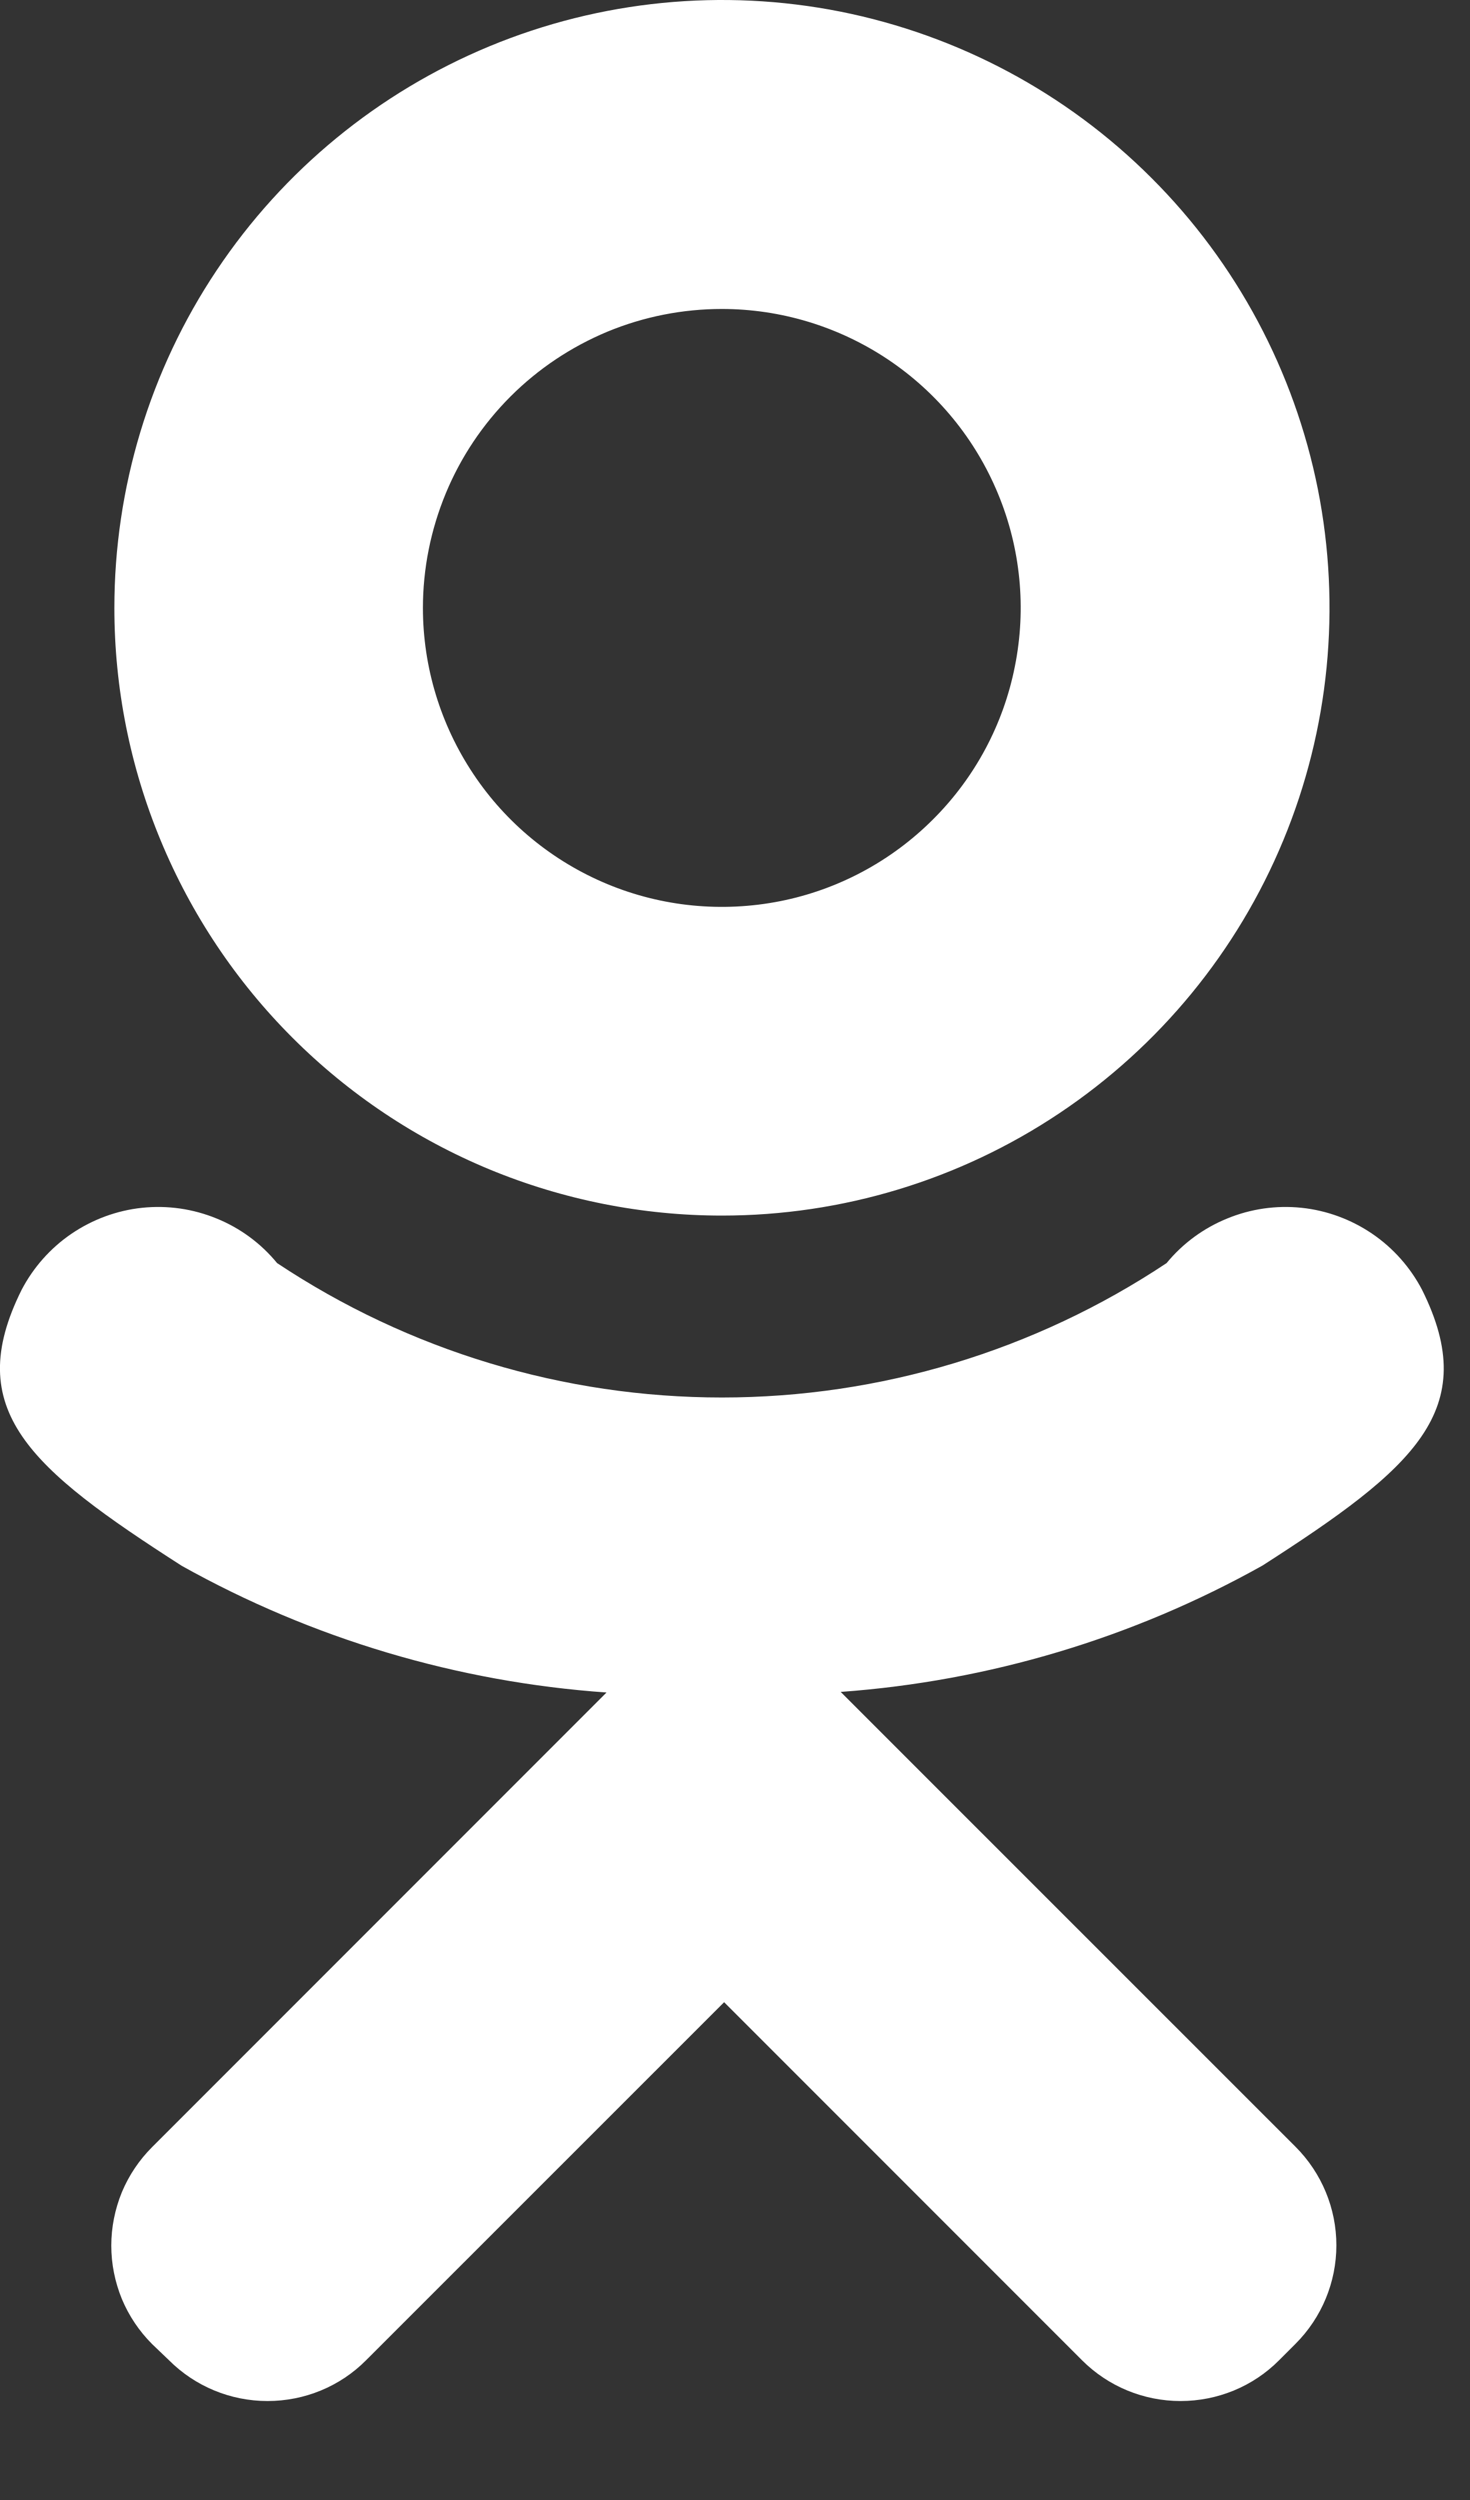 <svg width="10" height="17" viewBox="0 0 10 17" fill="none" xmlns="http://www.w3.org/2000/svg">
<rect x="0" y="0" width="10" height="17" fill="#333333" stroke="none"/>
<path fill-rule="evenodd" clip-rule="evenodd" d="M4.911 8.266C5.729 8.266 6.528 8.024 7.208 7.569C7.887 7.115 8.417 6.47 8.73 5.714C9.043 4.959 9.124 4.128 8.965 3.326C8.805 2.525 8.412 1.788 7.833 1.21C7.255 0.632 6.519 0.239 5.717 0.079C4.915 -0.08 4.084 0.002 3.329 0.315C2.574 0.628 1.928 1.158 1.474 1.838C1.02 2.517 0.778 3.317 0.778 4.134C0.778 4.677 0.885 5.214 1.093 5.715C1.301 6.217 1.605 6.672 1.989 7.056C2.373 7.44 2.828 7.744 3.33 7.952C3.831 8.159 4.369 8.266 4.911 8.266ZM4.911 2.101C5.313 2.101 5.706 2.221 6.04 2.444C6.375 2.668 6.635 2.985 6.789 3.357C6.943 3.728 6.983 4.137 6.904 4.531C6.826 4.926 6.632 5.288 6.347 5.572C6.063 5.856 5.701 6.05 5.307 6.128C4.912 6.206 4.503 6.166 4.132 6.012C3.761 5.858 3.443 5.598 3.22 5.263C2.997 4.929 2.877 4.536 2.877 4.134C2.877 3.867 2.93 3.603 3.032 3.356C3.134 3.109 3.284 2.885 3.473 2.696C3.662 2.507 3.886 2.358 4.133 2.255C4.38 2.153 4.644 2.101 4.911 2.101ZM9.674 8.771C9.594 8.618 9.477 8.486 9.334 8.389C9.191 8.292 9.026 8.231 8.854 8.213C8.682 8.195 8.508 8.22 8.348 8.286C8.188 8.351 8.046 8.455 7.936 8.589C7.04 9.185 5.987 9.503 4.911 9.503C3.834 9.503 2.782 9.185 1.885 8.589C1.775 8.455 1.634 8.351 1.474 8.286C1.313 8.22 1.14 8.195 0.967 8.213C0.795 8.231 0.63 8.292 0.487 8.389C0.344 8.486 0.227 8.618 0.147 8.771C-0.26 9.588 0.2 9.983 1.237 10.648C2.125 11.144 3.112 11.438 4.126 11.509L3.47 12.165L1.035 14.6C0.947 14.688 0.877 14.792 0.829 14.907C0.782 15.022 0.757 15.146 0.757 15.27C0.757 15.395 0.782 15.518 0.829 15.633C0.877 15.748 0.947 15.852 1.035 15.94L1.15 16.05C1.328 16.228 1.569 16.327 1.82 16.327C2.072 16.327 2.313 16.228 2.49 16.05L4.926 13.615L7.361 16.05C7.539 16.228 7.78 16.327 8.031 16.327C8.283 16.327 8.524 16.228 8.701 16.05L8.813 15.938C8.991 15.76 9.091 15.519 9.091 15.268C9.091 15.017 8.991 14.776 8.813 14.598L6.377 12.163L5.719 11.505C6.727 11.432 7.706 11.139 8.588 10.646C9.621 9.983 10.081 9.588 9.674 8.771Z" fill="white"/>
</svg>
